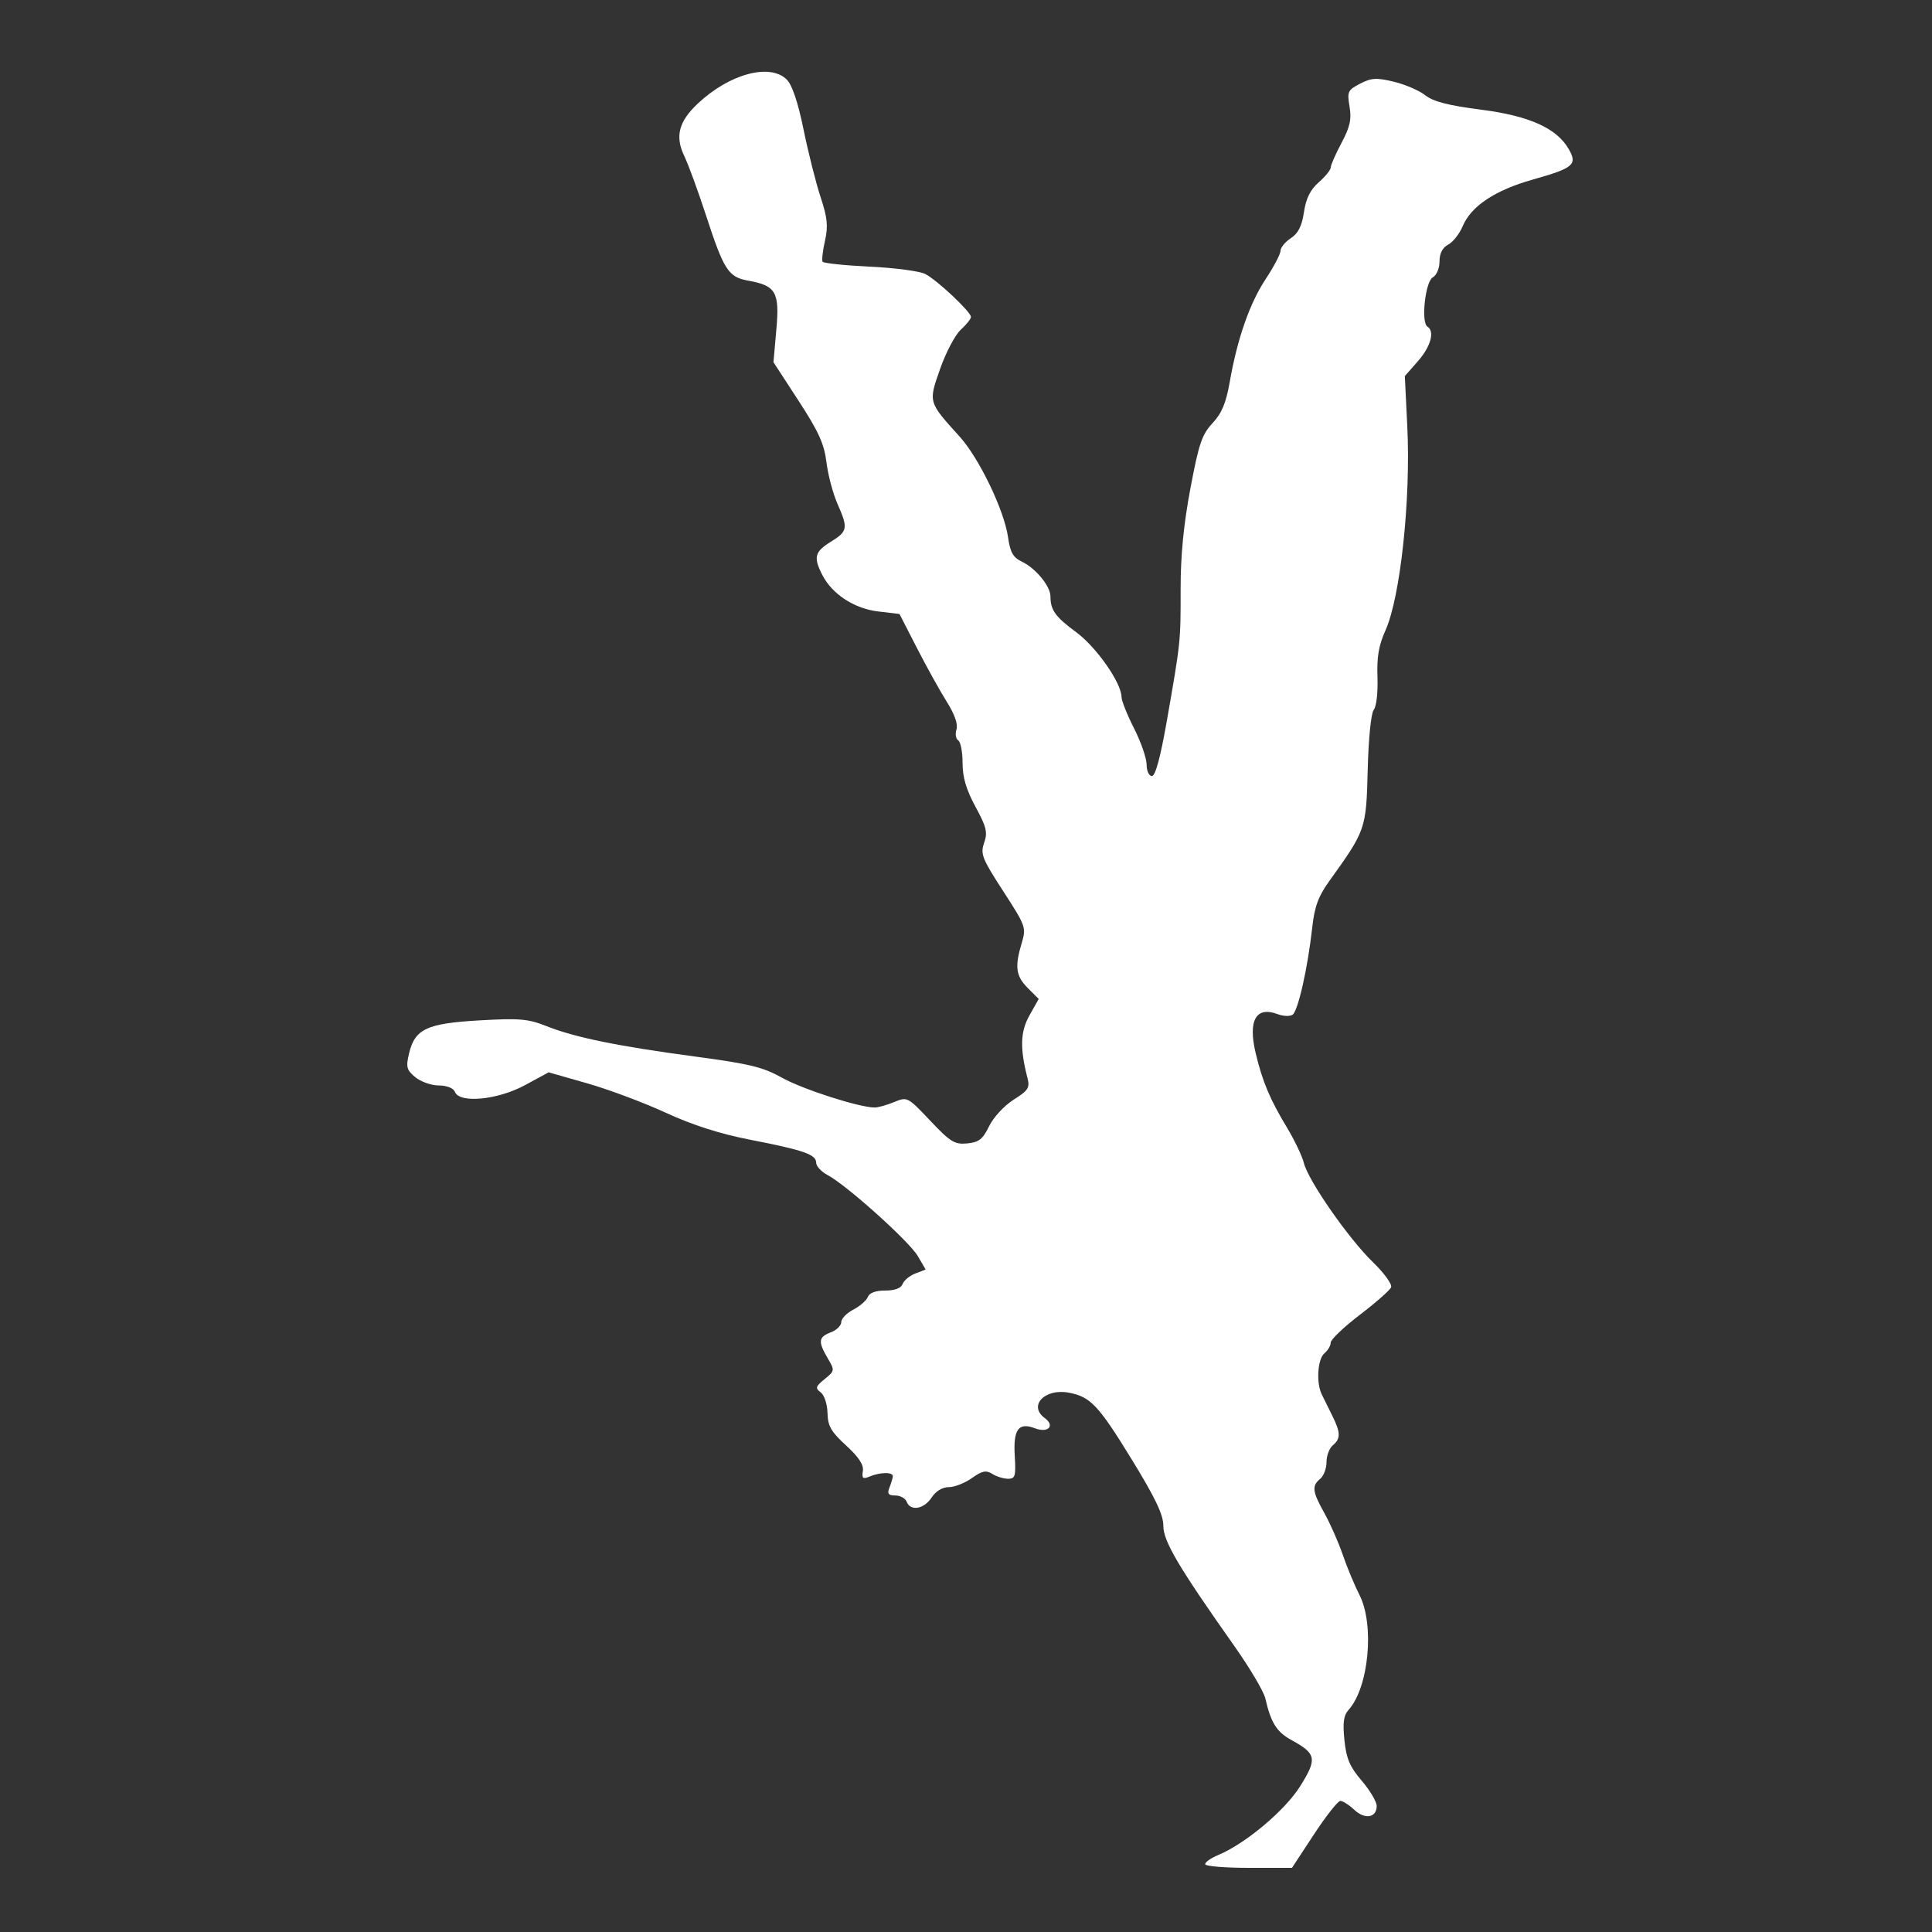 <?xml version="1.0" encoding="UTF-8" standalone="no"?>
<!-- Created with Inkscape (http://www.inkscape.org/) -->

<svg
   xmlns:dc="http://purl.org/dc/elements/1.1/"
   xmlns:cc="http://creativecommons.org/ns#"
   xmlns:rdf="http://www.w3.org/1999/02/22-rdf-syntax-ns#"
   xmlns:svg="http://www.w3.org/2000/svg"
   xmlns="http://www.w3.org/2000/svg"
   xmlns:sodipodi="http://sodipodi.sourceforge.net/DTD/sodipodi-0.dtd"
   xmlns:inkscape="http://www.inkscape.org/namespaces/inkscape"
   width="80"
   height="80"
   id="svg3022"
   version="1.1"
   inkscape:version="0.48.5 r10040"
   sodipodi:docname="New document 5">
  <rect width="100%" height="100%" fill="#333333" stroke="none"/>
  <defs
     id="defs3024" />
  <sodipodi:namedview
     id="base"
     pagecolor="#ffffff"
     bordercolor="#666666"
     borderopacity="1.0"
     inkscape:pageopacity="0.0"
     inkscape:pageshadow="2"
     inkscape:zoom="7.9195959"
     inkscape:cx="70.280151"
     inkscape:cy="53.225116"
     inkscape:document-units="px"
     inkscape:current-layer="layer1"
     showgrid="false"
     inkscape:window-width="1920"
     inkscape:window-height="1027"
     inkscape:window-x="-8"
     inkscape:window-y="-8"
     inkscape:window-maximized="1" />
  <g
     inkscape:label="Layer 1"
     inkscape:groupmode="layer"
     id="layer1"
     transform="translate(0,-972.362)">
    <path
       style="fill:#ffffff"
       d="m 49.904,1049.551 c 0,-0.084 0.24,-0.252 0.534,-0.374 1.126,-0.466 2.772,-1.847 3.401,-2.854 0.709,-1.133 0.67,-1.343 -0.353,-1.903 -0.623,-0.341 -0.858,-0.714 -1.092,-1.732 -0.066,-0.286 -0.642,-1.26 -1.281,-2.165 -2.319,-3.284 -2.942,-4.34 -2.942,-4.985 0,-0.457 -0.331,-1.149 -1.311,-2.748 -1.376,-2.243 -1.706,-2.592 -2.605,-2.761 -0.998,-0.187 -1.689,0.544 -0.994,1.052 0.437,0.319 0.143,0.631 -0.4,0.425 -0.689,-0.262 -0.909,0.038 -0.842,1.147 0.05,0.833 0.018,0.942 -0.275,0.942 -0.183,0 -0.477,-0.09 -0.654,-0.201 -0.261,-0.163 -0.421,-0.131 -0.847,0.173 -0.289,0.206 -0.719,0.374 -0.955,0.374 -0.267,0 -0.537,0.164 -0.713,0.433 -0.315,0.48 -0.877,0.575 -1.031,0.173 -0.055,-0.143 -0.266,-0.26 -0.47,-0.26 -0.282,0 -0.342,-0.072 -0.252,-0.303 0.065,-0.167 0.132,-0.381 0.148,-0.476 0.035,-0.198 -0.51,-0.198 -0.981,8e-4 -0.258,0.109 -0.307,0.065 -0.26,-0.235 0.041,-0.258 -0.17,-0.578 -0.695,-1.059 -0.623,-0.57 -0.756,-0.803 -0.769,-1.344 -0.009,-0.37 -0.132,-0.741 -0.282,-0.854 -0.233,-0.175 -0.212,-0.244 0.163,-0.549 0.422,-0.344 0.424,-0.358 0.126,-0.866 -0.405,-0.691 -0.383,-0.875 0.13,-1.07 0.238,-0.091 0.433,-0.281 0.433,-0.424 0,-0.143 0.224,-0.376 0.499,-0.517 0.274,-0.142 0.545,-0.378 0.601,-0.524 0.065,-0.171 0.324,-0.266 0.719,-0.266 0.402,0 0.654,-0.095 0.722,-0.273 0.058,-0.15 0.296,-0.346 0.529,-0.434 l 0.425,-0.162 -0.328,-0.561 c -0.353,-0.606 -2.95,-2.938 -3.73,-3.35 -0.262,-0.139 -0.476,-0.369 -0.476,-0.511 0,-0.343 -0.506,-0.52 -2.732,-0.954 -1.257,-0.245 -2.391,-0.608 -3.504,-1.121 -0.905,-0.417 -2.365,-0.964 -3.244,-1.214 l -1.598,-0.456 -0.987,0.535 c -1.125,0.609 -2.708,0.76 -2.894,0.275 -0.06,-0.156 -0.327,-0.262 -0.668,-0.266 -0.313,0 -0.752,-0.159 -0.976,-0.345 -0.356,-0.296 -0.388,-0.419 -0.257,-0.973 0.242,-1.022 0.73,-1.252 2.916,-1.377 1.66,-0.095 2.017,-0.064 2.771,0.236 1.175,0.468 2.953,0.833 6.149,1.26 2.273,0.304 2.827,0.439 3.612,0.88 0.847,0.476 3.207,1.234 3.836,1.232 0.143,-4e-4 0.506,-0.102 0.807,-0.227 0.542,-0.223 0.558,-0.215 1.491,0.772 0.837,0.885 1.01,0.991 1.531,0.942 0.485,-0.046 0.644,-0.171 0.91,-0.716 0.181,-0.37 0.626,-0.851 1.014,-1.096 0.607,-0.383 0.677,-0.493 0.572,-0.9 -0.319,-1.234 -0.296,-1.914 0.085,-2.593 l 0.381,-0.677 -0.451,-0.451 c -0.497,-0.497 -0.549,-0.878 -0.253,-1.865 0.192,-0.641 0.17,-0.702 -0.768,-2.15 -0.875,-1.351 -0.949,-1.538 -0.788,-1.998 0.151,-0.433 0.099,-0.652 -0.358,-1.495 -0.385,-0.71 -0.535,-1.22 -0.535,-1.813 0,-0.454 -0.081,-0.875 -0.18,-0.936 -0.099,-0.061 -0.132,-0.264 -0.073,-0.45 0.069,-0.218 -0.075,-0.629 -0.405,-1.155 -0.282,-0.449 -0.837,-1.449 -1.233,-2.222 l -0.721,-1.406 -0.878,-0.104 c -0.99,-0.117 -1.903,-0.71 -2.312,-1.502 -0.383,-0.74 -0.325,-0.97 0.347,-1.385 0.702,-0.434 0.723,-0.558 0.271,-1.58 -0.184,-0.417 -0.388,-1.187 -0.452,-1.711 -0.094,-0.763 -0.324,-1.27 -1.156,-2.548 l -1.039,-1.596 0.12,-1.352 c 0.137,-1.553 -0.015,-1.818 -1.166,-2.025 -0.822,-0.147 -1.007,-0.434 -1.746,-2.701 -0.325,-0.999 -0.729,-2.1 -0.896,-2.448 -0.395,-0.819 -0.24,-1.433 0.552,-2.18 1.308,-1.234 2.994,-1.689 3.687,-0.996 0.225,0.225 0.465,0.938 0.697,2.076 0.195,0.953 0.512,2.209 0.704,2.791 0.284,0.86 0.318,1.2 0.181,1.809 -0.093,0.413 -0.137,0.802 -0.098,0.865 0.039,0.063 0.917,0.155 1.951,0.204 1.034,0.049 2.069,0.186 2.3,0.305 0.494,0.254 1.892,1.568 1.892,1.779 0,0.08 -0.189,0.317 -0.42,0.527 -0.231,0.21 -0.616,0.937 -0.854,1.615 -0.492,1.4 -0.502,1.367 0.804,2.81 0.807,0.891 1.847,3.051 2.006,4.168 0.09,0.633 0.208,0.838 0.58,1.016 0.568,0.272 1.176,1.014 1.176,1.434 0,0.567 0.203,0.849 1.066,1.483 0.833,0.611 1.874,2.1 1.877,2.684 8.24e-4,0.153 0.234,0.738 0.519,1.299 0.285,0.561 0.518,1.235 0.52,1.497 8.23e-4,0.266 0.098,0.476 0.22,0.476 0.144,0 0.354,-0.78 0.619,-2.295 0.574,-3.283 0.571,-3.258 0.569,-5.453 -0.002,-1.373 0.124,-2.67 0.404,-4.156 0.348,-1.853 0.479,-2.237 0.916,-2.706 0.384,-0.411 0.561,-0.834 0.713,-1.705 0.316,-1.802 0.826,-3.26 1.493,-4.27 0.336,-0.508 0.611,-1.033 0.611,-1.165 0,-0.132 0.191,-0.366 0.425,-0.519 0.307,-0.201 0.458,-0.501 0.545,-1.081 0.086,-0.573 0.262,-0.927 0.615,-1.237 0.272,-0.239 0.494,-0.514 0.494,-0.613 0,-0.099 0.201,-0.556 0.446,-1.016 0.352,-0.662 0.422,-0.976 0.333,-1.503 -0.105,-0.62 -0.074,-0.685 0.437,-0.95 0.467,-0.242 0.678,-0.254 1.397,-0.081 0.466,0.112 1.052,0.364 1.303,0.562 0.332,0.261 0.955,0.422 2.297,0.594 2.023,0.259 3.16,0.774 3.654,1.654 0.351,0.626 0.179,0.768 -1.508,1.244 -1.558,0.44 -2.55,1.101 -2.897,1.932 -0.13,0.311 -0.398,0.652 -0.597,0.758 -0.239,0.128 -0.361,0.364 -0.361,0.698 0,0.285 -0.122,0.573 -0.28,0.661 -0.309,0.173 -0.494,1.869 -0.221,2.037 0.313,0.193 0.14,0.825 -0.39,1.429 l -0.545,0.62 0.102,2.087 c 0.148,3.031 -0.287,7.079 -0.906,8.449 -0.277,0.612 -0.36,1.099 -0.329,1.932 0.023,0.629 -0.043,1.215 -0.152,1.347 -0.113,0.137 -0.218,1.167 -0.252,2.485 -0.063,2.462 -0.077,2.502 -1.596,4.617 -0.449,0.625 -0.606,1.054 -0.7,1.905 -0.186,1.689 -0.592,3.486 -0.82,3.627 -0.113,0.07 -0.386,0.058 -0.608,-0.026 -0.904,-0.344 -1.24,0.255 -0.913,1.623 0.281,1.172 0.587,1.899 1.29,3.065 0.316,0.524 0.632,1.187 0.703,1.472 0.179,0.73 1.853,3.134 2.86,4.108 0.464,0.45 0.803,0.917 0.753,1.039 -0.05,0.122 -0.633,0.636 -1.296,1.142 -0.663,0.506 -1.205,1.023 -1.205,1.148 0,0.125 -0.117,0.325 -0.26,0.444 -0.281,0.233 -0.348,1.206 -0.116,1.691 0.079,0.166 0.274,0.56 0.433,0.878 0.357,0.712 0.363,0.965 0.029,1.242 -0.143,0.119 -0.26,0.43 -0.26,0.693 0,0.263 -0.117,0.574 -0.26,0.693 -0.357,0.296 -0.329,0.526 0.174,1.425 0.238,0.427 0.58,1.2 0.758,1.719 0.178,0.519 0.49,1.268 0.692,1.664 0.632,1.239 0.387,3.831 -0.45,4.76 -0.206,0.229 -0.247,0.528 -0.172,1.257 0.079,0.767 0.222,1.1 0.717,1.679 0.34,0.398 0.619,0.867 0.619,1.043 0,0.49 -0.488,0.573 -0.929,0.159 -0.216,-0.203 -0.475,-0.368 -0.576,-0.368 -0.101,0 -0.593,0.624 -1.093,1.386 l -0.91,1.386 -1.797,0 c -0.988,0 -1.797,-0.068 -1.797,-0.152 z"
       id="path3007"
       inkscape:connector-curvature="0" />
  </g>
</svg>
